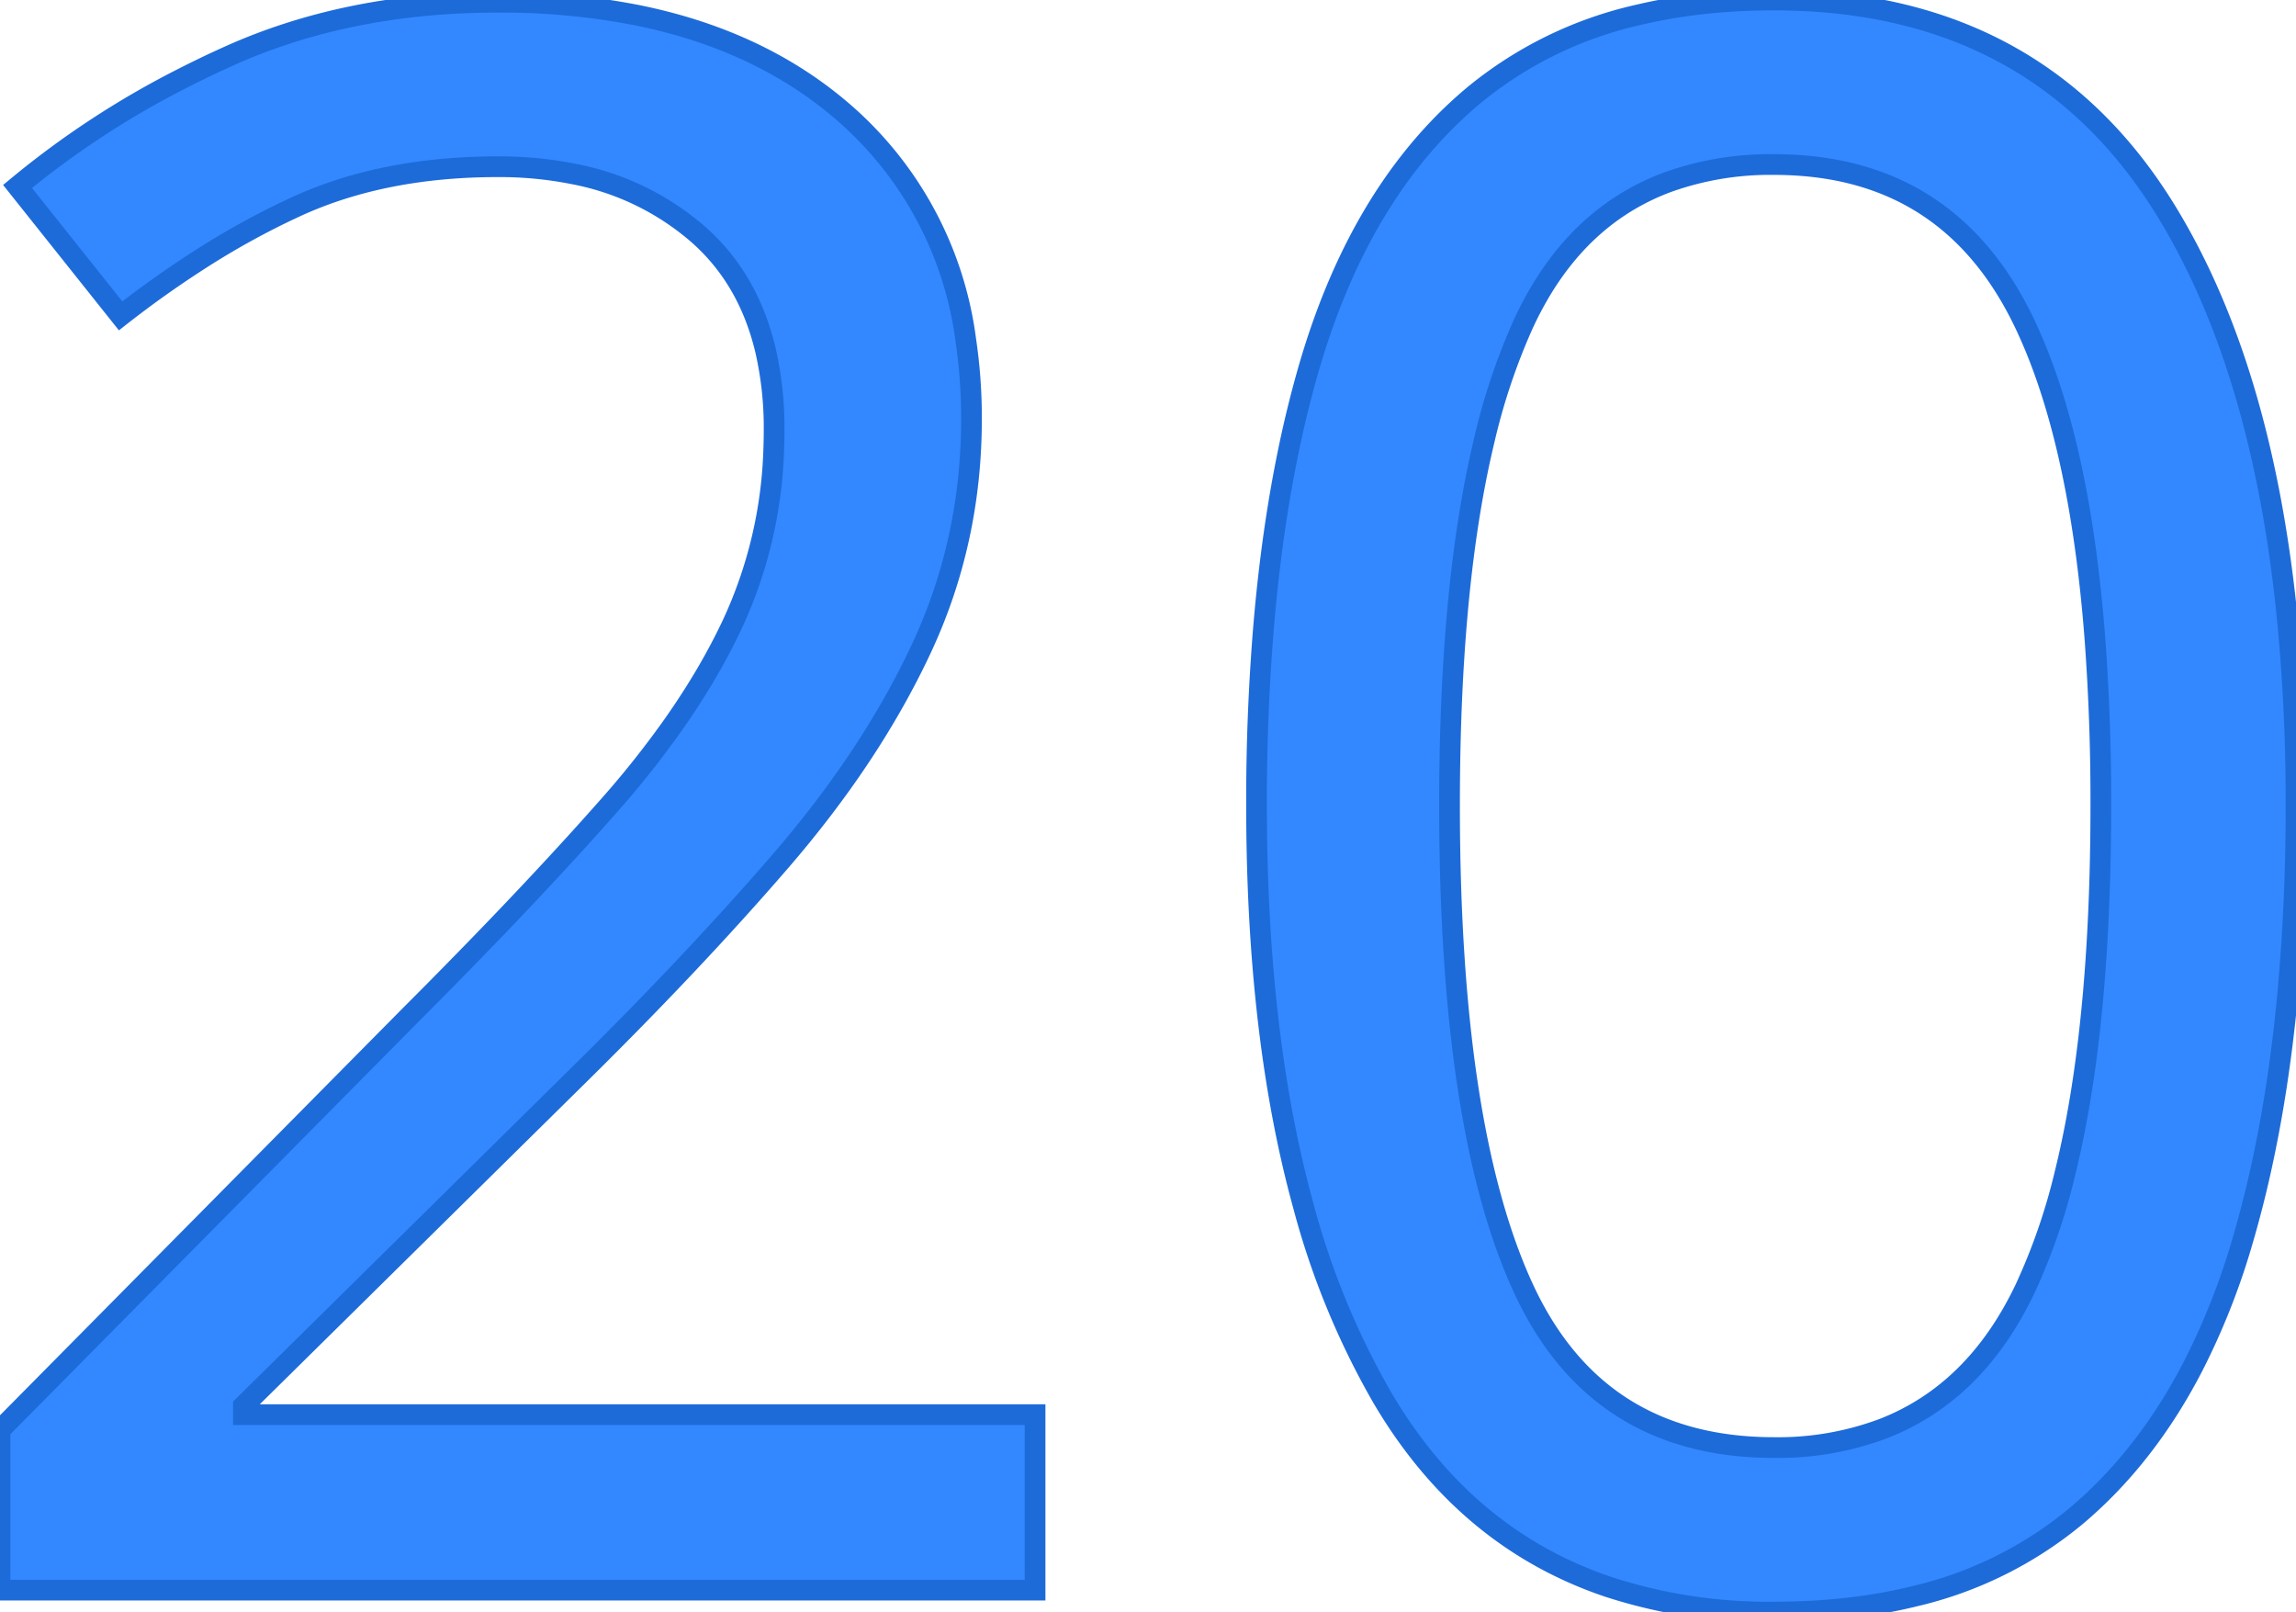 <svg width="104.7" height="73.504" viewBox="0 0 104.7 73.504" xmlns="http://www.w3.org/2000/svg"><g id="svgGroup" stroke-linecap="round" fill-rule="evenodd" font-size="9pt" stroke="#1d6bd9" stroke-width="0.25mm" fill="#3388ff" style="stroke:#1d6bd9;stroke-width:0.25mm;fill:#3388ff"><path d="M 47.2 64.502 L 47.2 72.502 L 0 72.502 L 0 65.202 L 18.7 46.302 A 282.39 282.39 0 0 0 22.511 42.421 Q 24.371 40.487 25.972 38.736 A 147.086 147.086 0 0 0 27.8 36.702 A 42.98 42.98 0 0 0 30.693 33.055 Q 32.331 30.73 33.4 28.452 A 20.336 20.336 0 0 0 35.283 20.495 A 23.738 23.738 0 0 0 35.3 19.602 A 15.828 15.828 0 0 0 34.925 16.046 Q 34.361 13.598 32.947 11.842 A 9.39 9.39 0 0 0 31.8 10.652 A 12.111 12.111 0 0 0 26.149 7.93 A 17.259 17.259 0 0 0 22.7 7.602 Q 17.5 7.602 13.55 9.402 A 35.944 35.944 0 0 0 9.075 11.86 A 47.268 47.268 0 0 0 5.5 14.402 L 0.8 8.502 A 40.493 40.493 0 0 1 8.288 3.59 A 46.886 46.886 0 0 1 10.45 2.552 Q 15.9 0.102 22.7 0.102 A 32.09 32.09 0 0 1 29.079 0.699 Q 33.027 1.5 36.081 3.376 A 18.129 18.129 0 0 1 38.5 5.152 A 16.547 16.547 0 0 1 44.042 15.518 A 23.951 23.951 0 0 1 44.3 19.102 Q 44.3 24.702 42 29.602 Q 39.7 34.502 35.6 39.252 Q 31.5 44.002 26 49.402 L 11.1 64.102 L 11.1 64.502 L 47.2 64.502 Z M 104.304 45.509 A 92.55 92.55 0 0 0 104.7 36.702 A 85.13 85.13 0 0 0 104.25 27.684 Q 103.071 16.637 98.8 9.652 Q 92.9 0.002 80.9 0.002 A 32.748 32.748 0 0 0 80.485 0.004 Q 77.386 0.044 74.735 0.672 A 18.025 18.025 0 0 0 67.2 4.352 A 19.341 19.341 0 0 0 66.424 5.037 Q 61.821 9.326 59.65 16.902 A 50.315 50.315 0 0 0 58.749 20.582 Q 57.992 24.245 57.63 28.48 A 96.858 96.858 0 0 0 57.3 36.702 Q 57.3 47.244 59.435 54.983 A 36.084 36.084 0 0 0 63.05 63.752 A 24.407 24.407 0 0 0 63.169 63.951 Q 66.925 70.185 73.332 72.35 A 23.532 23.532 0 0 0 80.9 73.502 Q 84.394 73.502 87.326 72.776 A 17.878 17.878 0 0 0 94.7 69.102 Q 97.869 66.421 99.998 62.31 A 32.383 32.383 0 0 0 102.3 56.452 A 49.397 49.397 0 0 0 103.035 53.606 Q 103.888 49.853 104.304 45.509 Z M 66.1 36.702 Q 66.1 51.402 69.45 58.702 Q 72.403 65.136 79.045 65.899 A 16.248 16.248 0 0 0 80.9 66.002 A 13.649 13.649 0 0 0 85.862 65.145 Q 90.086 63.51 92.35 58.752 A 27.776 27.776 0 0 0 94.169 53.483 Q 95.538 47.936 95.758 39.874 A 116.576 116.576 0 0 0 95.8 36.702 A 99.385 99.385 0 0 0 95.527 29.067 Q 94.946 21.555 93.128 16.659 A 23.454 23.454 0 0 0 92.35 14.802 Q 89.24 8.221 82.433 7.573 A 16.159 16.159 0 0 0 80.9 7.502 A 13.858 13.858 0 0 0 76.045 8.307 Q 72.368 9.673 70.201 13.357 A 16.049 16.049 0 0 0 69.45 14.802 A 28.831 28.831 0 0 0 67.683 20.077 Q 66.331 25.702 66.134 33.844 A 117.926 117.926 0 0 0 66.1 36.702 Z" vector-effect="non-scaling-stroke"/></g></svg>